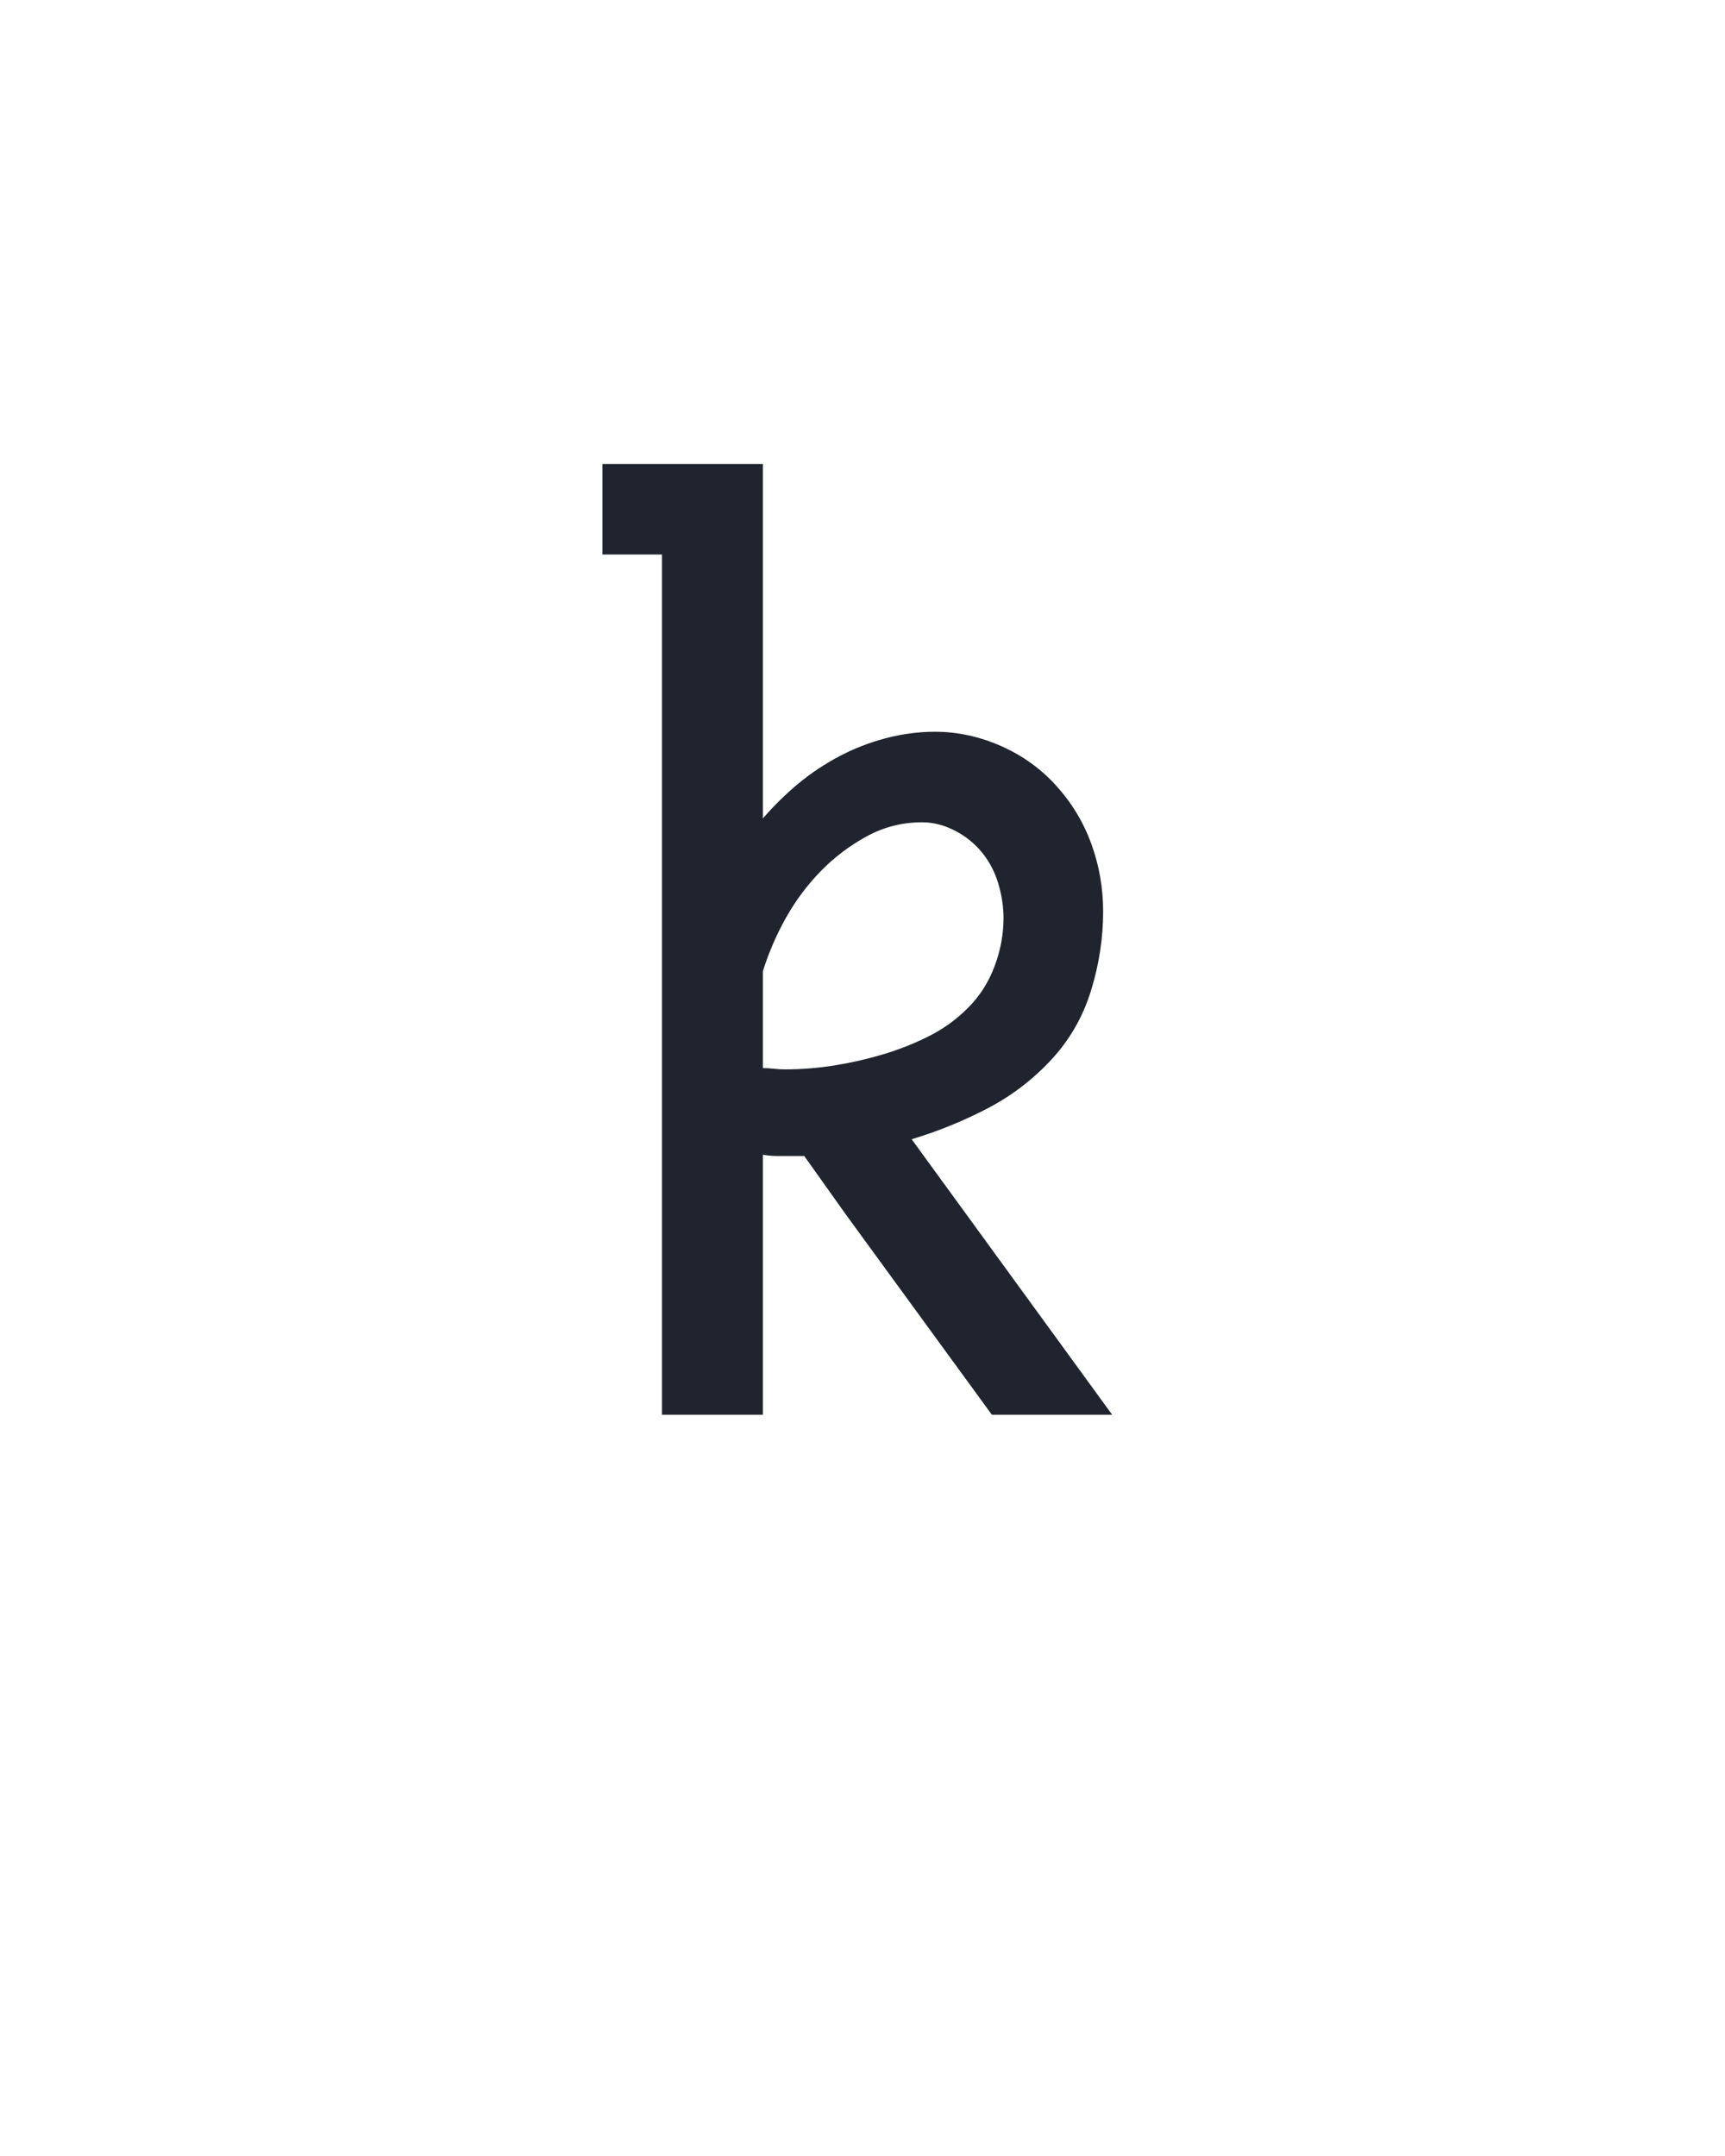 <?xml version="1.0" encoding="UTF-8" standalone="no"?>
<svg xmlns="http://www.w3.org/2000/svg" height="160" viewBox="0 0 128 160" width="128"><defs><path d="M 95 0 L 95 -665 L 49 -665 L 49 -735 L 173 -735 L 173 -461 Q 186 -476 200.5 -488 Q 215 -500 232 -509 Q 249 -518 268 -523 Q 287 -528 306 -528 Q 332 -528 357 -517 Q 382 -506 400 -486 Q 418 -466 427 -441 Q 436 -416 436 -389 Q 436 -358 426.5 -327.5 Q 417 -297 395.5 -274 Q 374 -251 346 -236.5 Q 318 -222 288 -213 L 443 0 L 350 0 L 237 -155 L 205 -200 L 196 -200 Q 190 -200 184.5 -200 Q 179 -200 173 -201 L 173 0 Z M 190 -267 Q 209 -267 228 -270 Q 247 -273 265.5 -278.5 Q 284 -284 301 -292.5 Q 318 -301 331.5 -314.5 Q 345 -328 352 -346.5 Q 359 -365 359 -384 Q 359 -397 355 -410.5 Q 351 -424 342.5 -434.5 Q 334 -445 321.5 -451.5 Q 309 -458 296 -458 Q 273 -458 253 -447 Q 233 -436 217.5 -420 Q 202 -404 191 -384.5 Q 180 -365 173 -343 L 173 -268 Q 177 -268 181.5 -267.5 Q 186 -267 190 -267 Z " id="path1"/></defs><g><g data-source-text="k" fill="#20242e" transform="translate(40 104.992) rotate(0) scale(0.096)"><use href="#path1" transform="translate(0 0)"/></g></g></svg>
